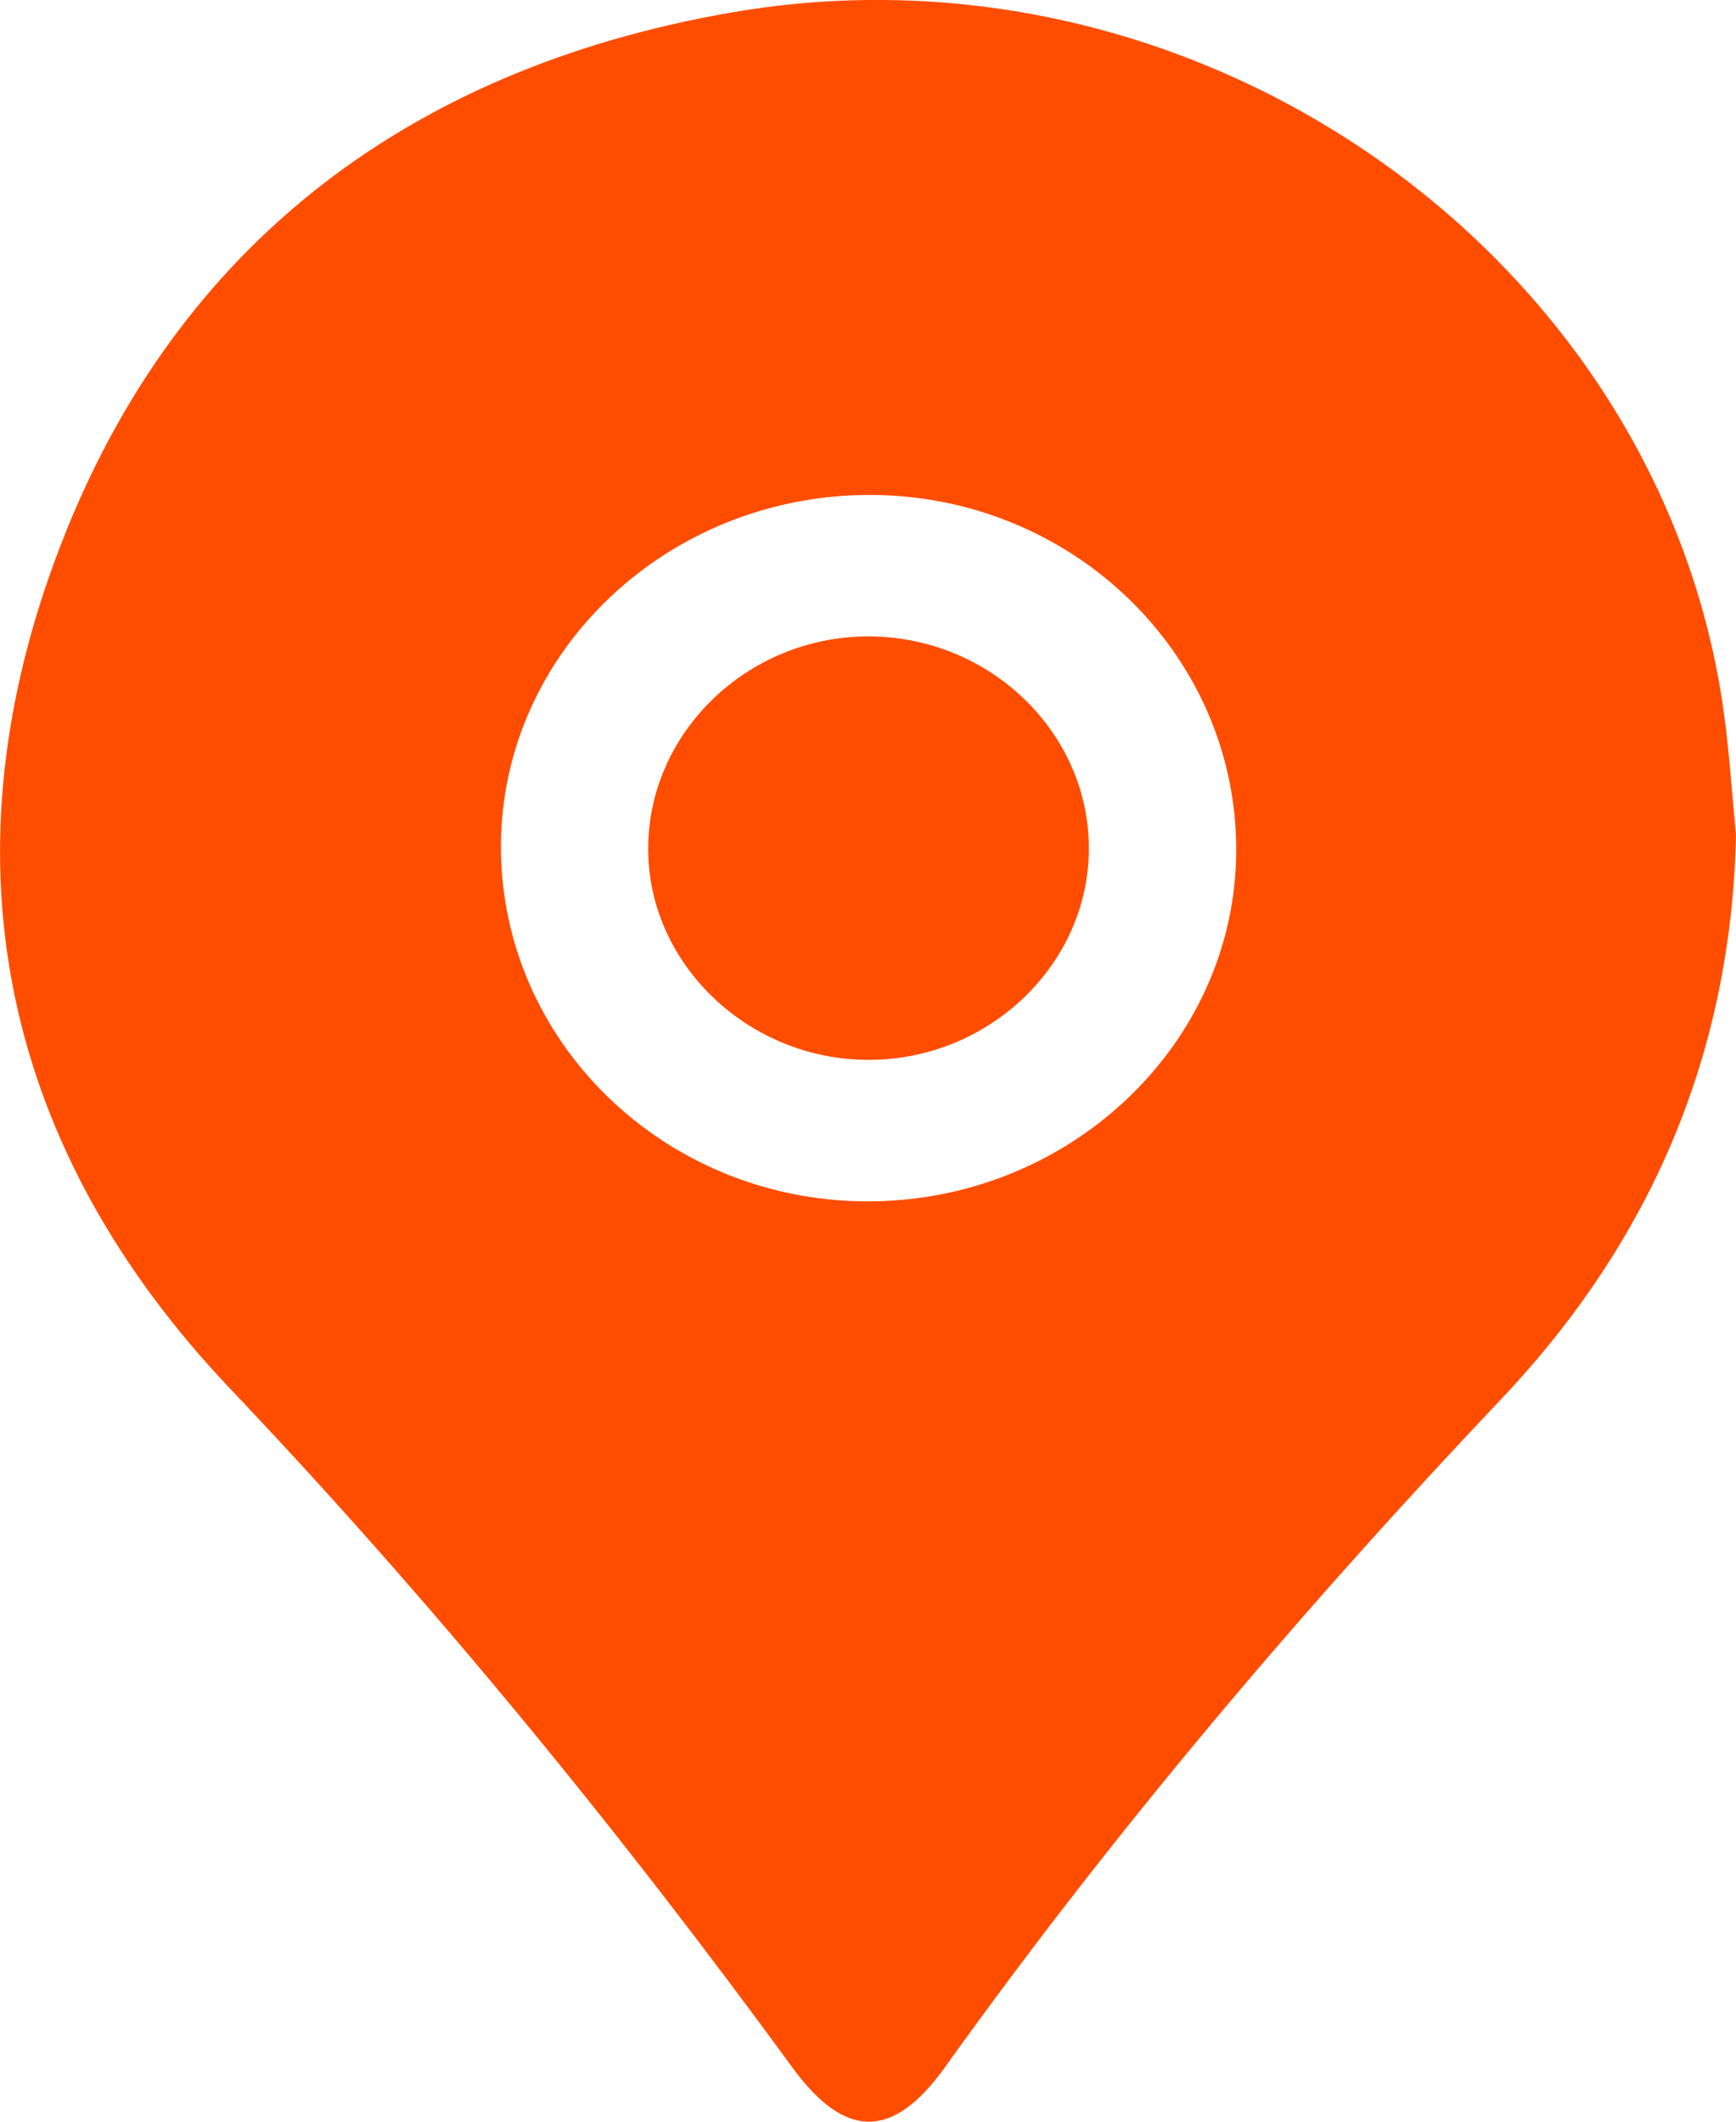 <svg width="18" height="22" viewBox="0 0 18 22" fill="none" xmlns="http://www.w3.org/2000/svg">
<g clip-path="url(#clip0_0_2817)">
<path d="M18 8.661C17.95 10.911 17.13 12.857 15.561 14.512C13.487 16.702 11.546 18.993 9.799 21.434C9.258 22.19 8.762 22.186 8.216 21.438C6.42 18.978 4.497 16.623 2.384 14.397C0.034 11.919 -0.594 8.971 0.57 5.809C1.736 2.638 4.156 0.72 7.599 0.127C12.475 -0.711 17.224 2.68 17.874 7.388C17.932 7.81 17.959 8.236 18 8.661ZM9.035 5.132C6.928 5.123 5.203 6.754 5.194 8.765C5.186 10.792 6.879 12.446 8.976 12.457C11.08 12.469 12.811 10.831 12.818 8.823C12.825 6.795 11.131 5.142 9.035 5.132Z" fill="#FF4D00"/>
<path d="M9.014 10.99C7.774 10.994 6.734 10.015 6.721 8.825C6.707 7.613 7.737 6.603 8.997 6.599C10.259 6.596 11.297 7.595 11.29 8.809C11.284 10.002 10.256 10.986 9.014 10.99Z" fill="#FF4D00"/>
</g>
<defs>
<clipPath id="clip0_0_2817">
<rect width="18" height="22" fill="white"/>
</clipPath>
</defs>
</svg>
